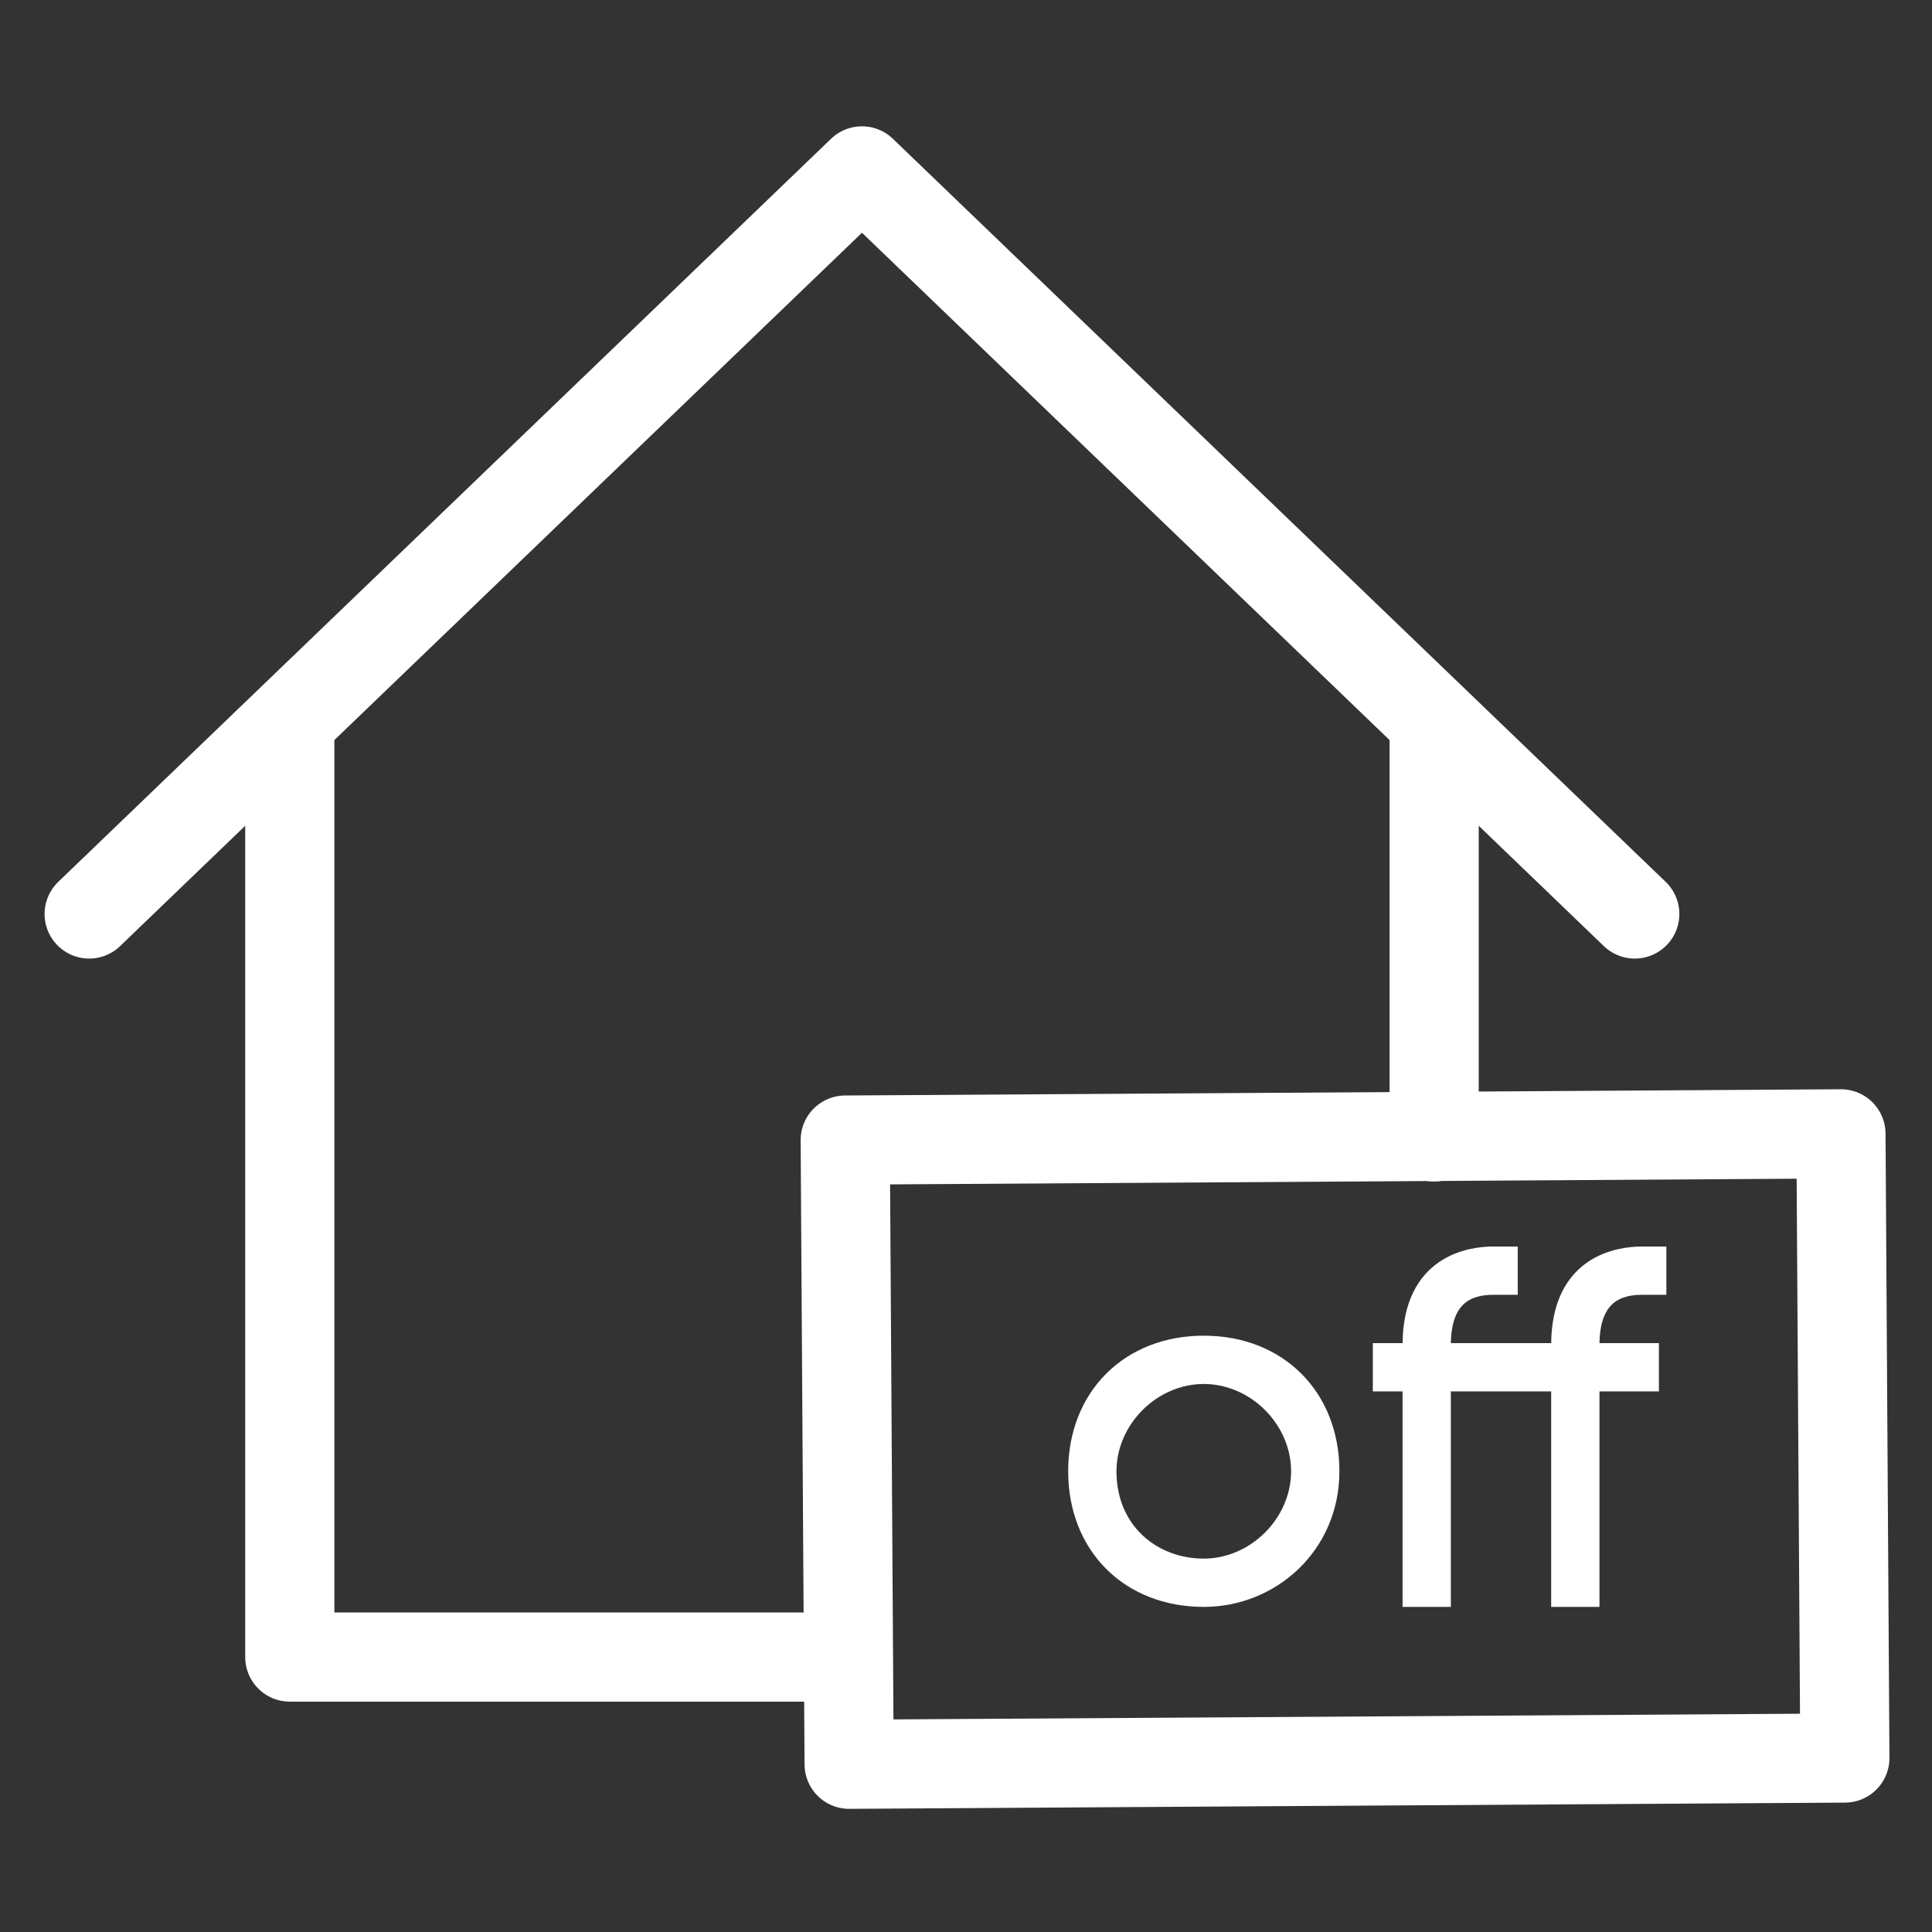 <!-- Generator: Adobe Illustrator 22.1.0, SVG Export Plug-In  -->
<svg version="1.1"
	 xmlns="http://www.w3.org/2000/svg" xmlns:xlink="http://www.w3.org/1999/xlink" xmlns:a="http://ns.adobe.com/AdobeSVGViewerExtensions/3.0/"
	 x="0px" y="0px" width="26px" height="26px" viewBox="0 0 26 26" style="enable-background:new 0 0 26 26;" xml:space="preserve">
<rect x="0" y="0" width="26" height="26" fill="#333333" stroke="none"/>
<style type="text/css">
	.st0{opacity:0;fill:#FF0000;}
	.st1{fill:none;stroke:#FFFFFF;stroke-width:1.2;stroke-linecap:round;stroke-linejoin:round;stroke-miterlimit:10;}
	.st2{fill:#FFFFFF;stroke:#FFFFFF;stroke-width:0.25;stroke-miterlimit:10;}
</style>
<defs>
</defs>
<rect class="st0" width="26" height="26"/>
<g>
	<g>
		<polyline class="st1" points="1.2,12.3 11.6,2.3 22,12.3 		"/>
		<polyline class="st1" points="3.9,9.9 3.9,22.3 9.3,22.3 11.4,22.3 		"/>
		<line class="st1" x1="19.3" y1="15.3" x2="19.3" y2="9.9"/>

			<rect x="11.4" y="15.3" transform="matrix(1 -6.257438e-03 6.257438e-03 1 -0.121 0.114)" class="st1" width="13.4" height="8.4"/>
	</g>
	<g>
		<path class="st2" d="M16.2,18.1c1,0,1.7,0.7,1.7,1.7c0,1-0.8,1.7-1.7,1.7c-1,0-1.7-0.7-1.7-1.7C14.5,18.8,15.2,18.1,16.2,18.1z
			 M16.2,21.1c0.7,0,1.3-0.6,1.3-1.3c0-0.7-0.6-1.3-1.3-1.3c-0.7,0-1.3,0.6-1.3,1.3C14.9,20.6,15.5,21.1,16.2,21.1z"/>
		<path class="st2" d="M21,18.6h-1.6v2.9h-0.4v-2.9h-0.4v-0.4h0.4v-0.1c0-1.1,0.8-1.2,1.1-1.2c0.1,0,0.2,0,0.2,0v0.4
			c0,0-0.1,0-0.2,0c-0.3,0-0.7,0.1-0.7,0.8v0.1H21v-0.1c0-1.1,0.8-1.2,1.1-1.2c0.1,0,0.2,0,0.2,0v0.4c0,0-0.1,0-0.2,0
			c-0.3,0-0.7,0.1-0.7,0.8v0.1h0.8v0.4h-0.8v2.9H21V18.6z"/>
	</g>
</g>
</svg>
